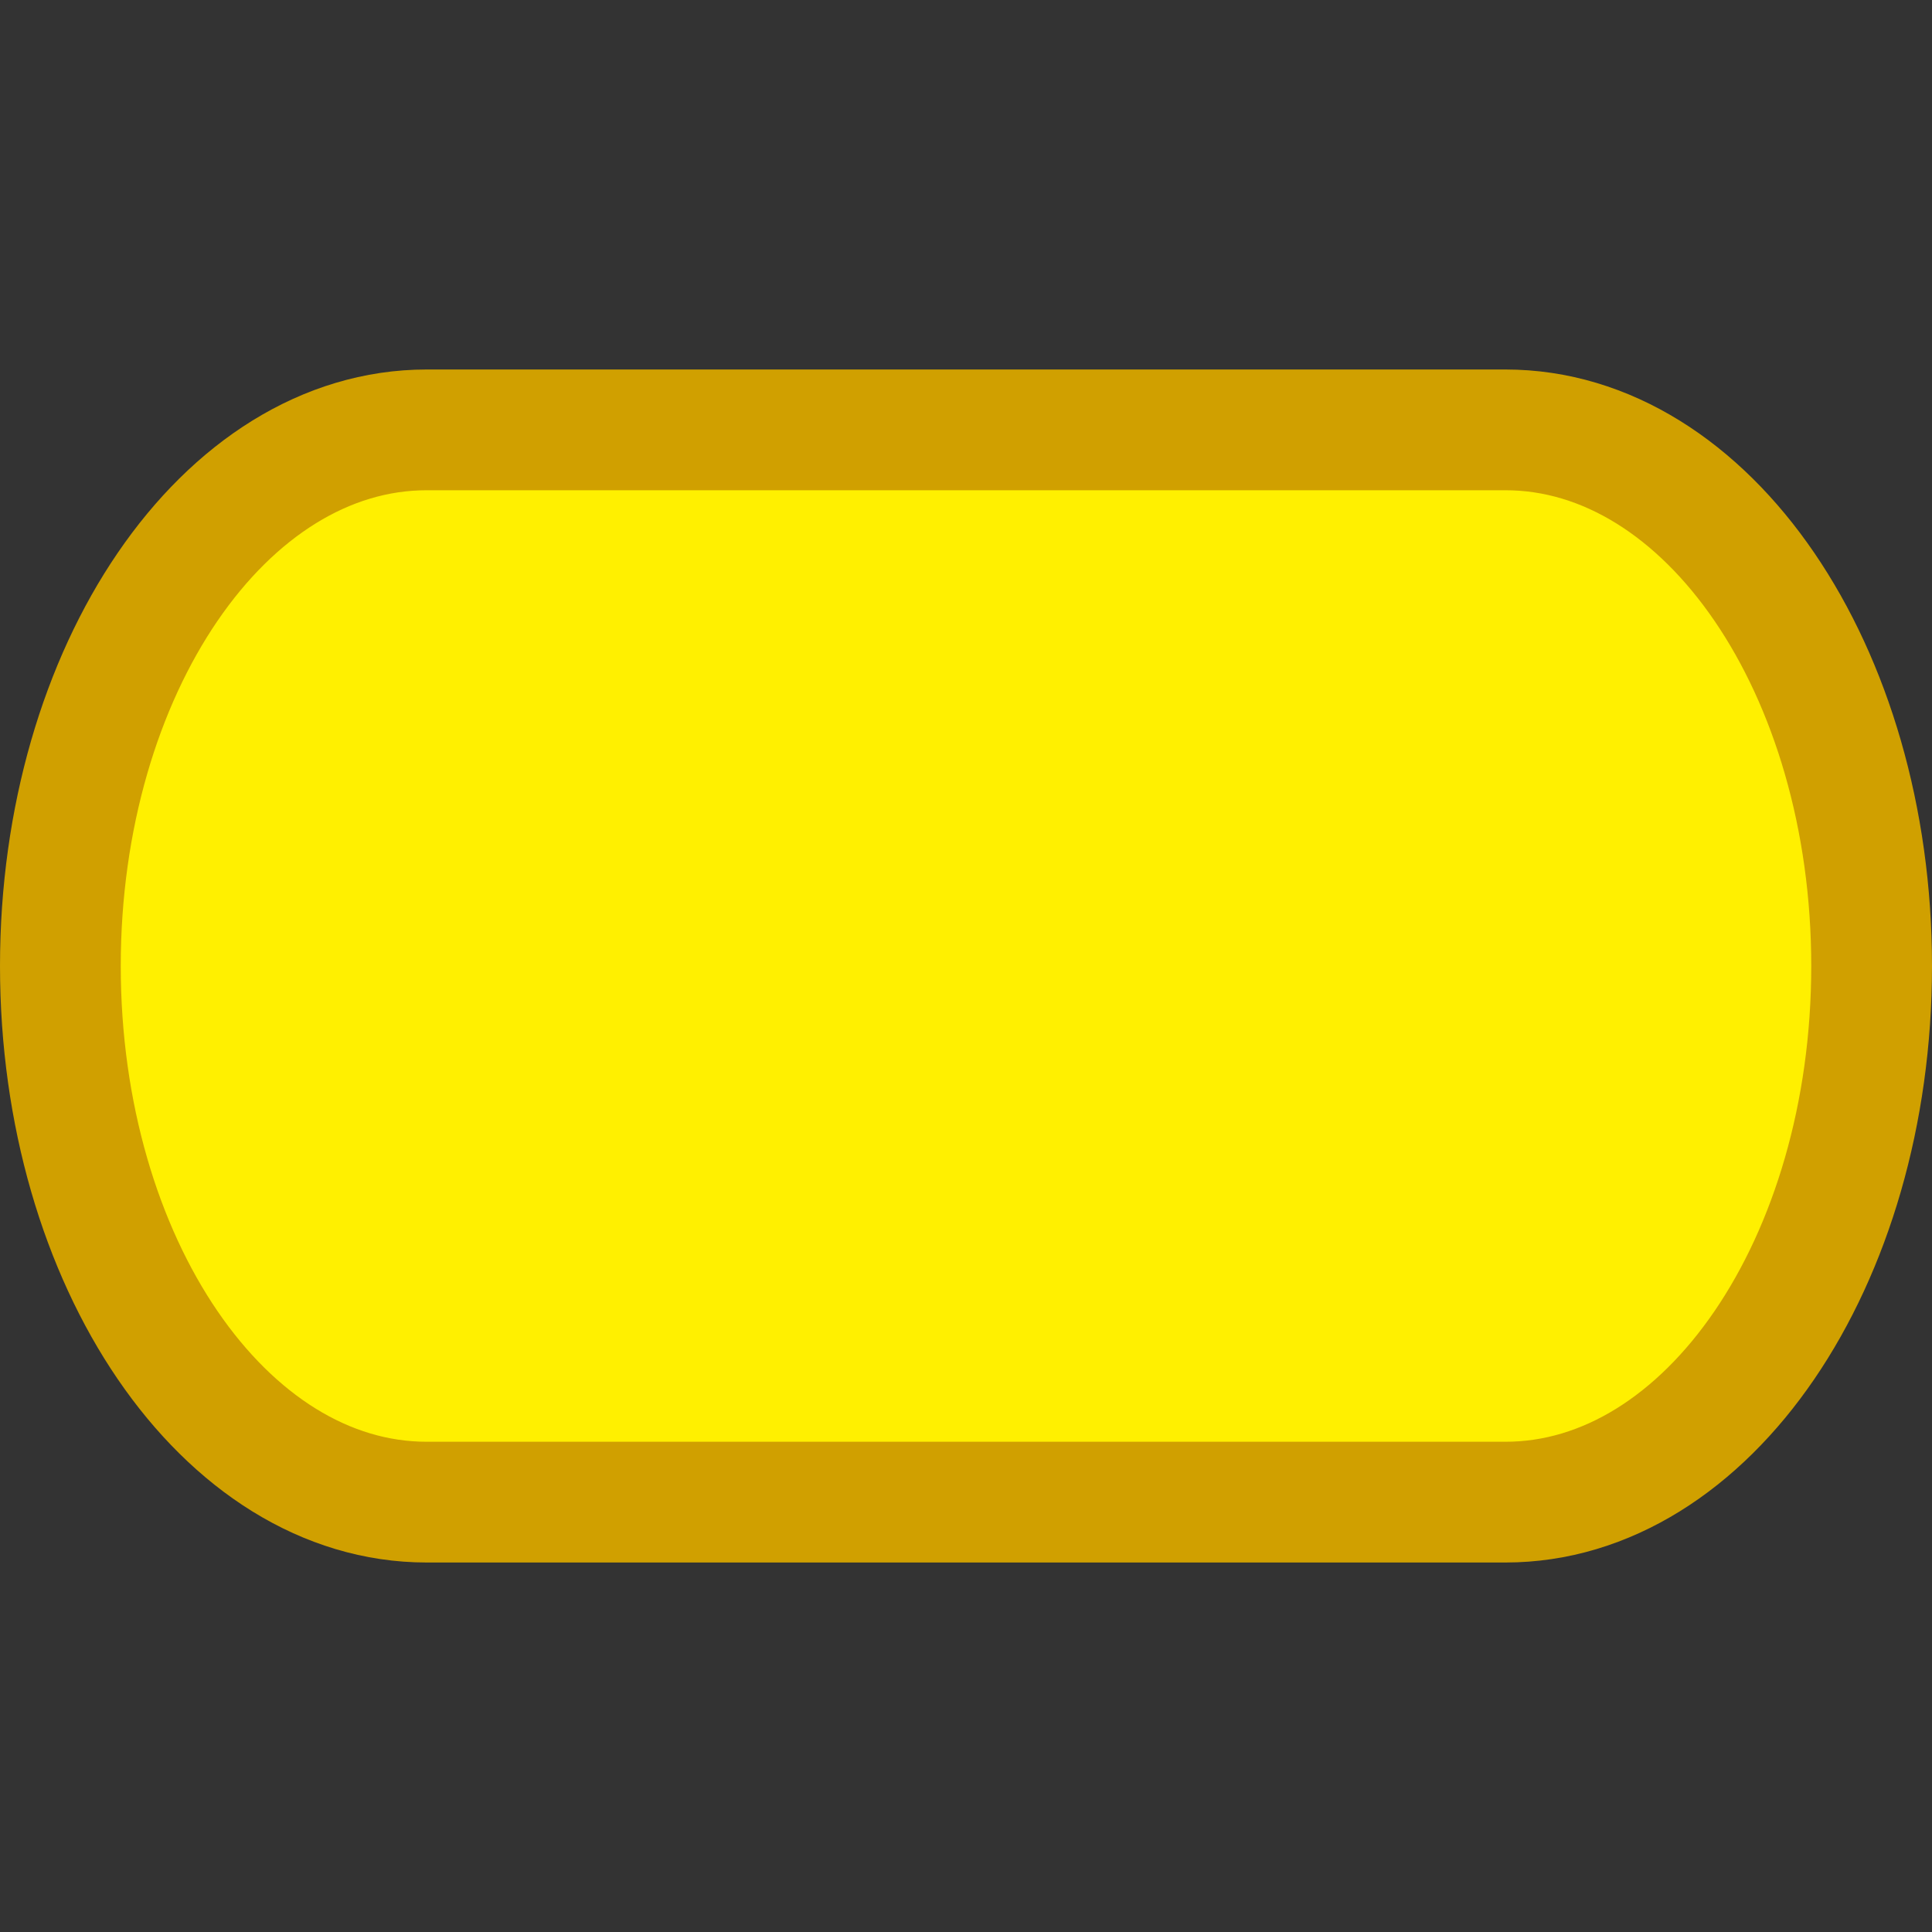 <?xml version="1.0" encoding="utf-8"?>
<!-- Generator: Adobe Illustrator 14.0.0, SVG Export Plug-In . SVG Version: 6.00 Build 43363)  -->
<!DOCTYPE svg PUBLIC "-//W3C//DTD SVG 1.1//EN" "http://www.w3.org/Graphics/SVG/1.1/DTD/svg11.dtd">
<svg version="1.1" id="Layer_1" xmlns="http://www.w3.org/2000/svg" xmlns:xlink="http://www.w3.org/1999/xlink" x="0px" y="0px"
	 width="16px" height="16px" viewBox="0 0 16 16" enable-background="new 0 0 16 16" xml:space="preserve">
<rect x="0" y="0" width="16" height="16" fill="#333333" stroke="none"/>
<path fill="#FFF000" stroke="#D0A000" d="M15.5,8c0,2.453-1.357,4.44-3.033,4.44H3.534C1.857,12.44,0.5,10.453,0.5,8l0,0
	c0-2.453,1.357-4.44,3.034-4.44h8.933C14.143,3.56,15.5,5.547,15.5,8L15.5,8z"/>
</svg>

